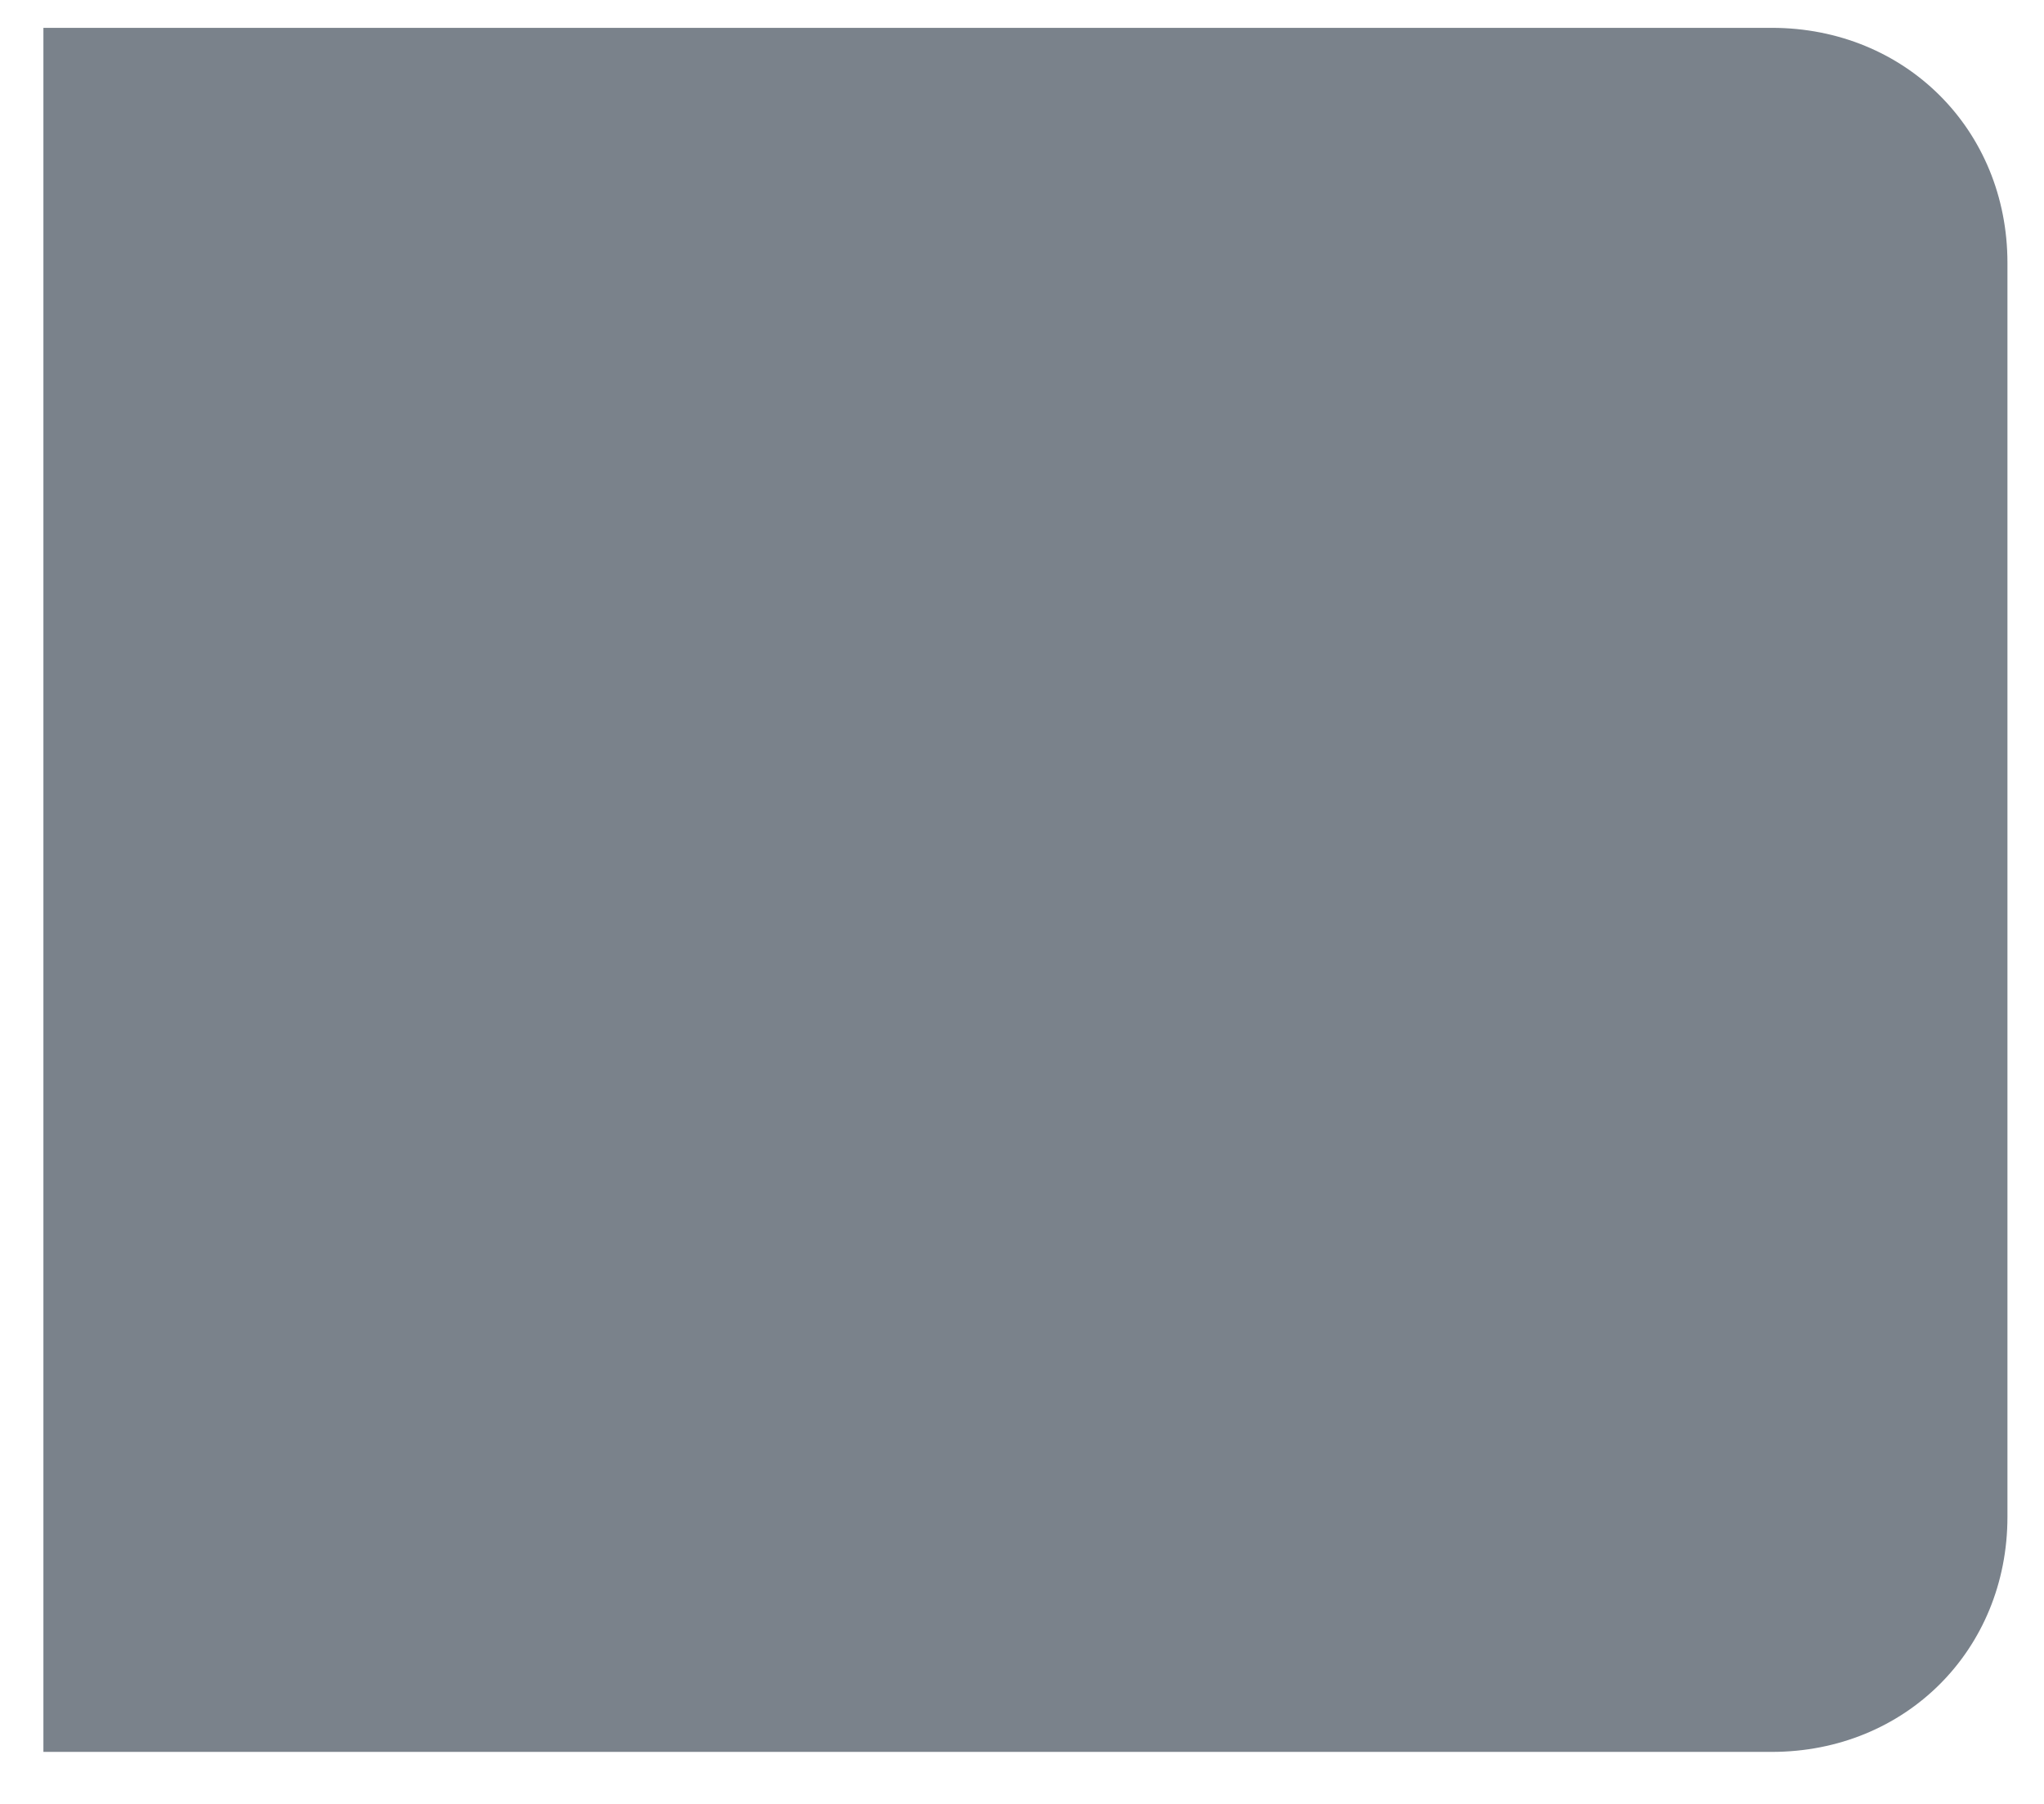 <svg width="34" height="30" viewBox="0 0 34 30" fill="none" xmlns="http://www.w3.org/2000/svg">
<path d="M0.722 0.463H29.472C31.694 0.463 33.392 2.157 33.392 4.373V25.225C33.392 27.441 31.694 29.135 29.472 29.135H0.722V0.463Z" fill="#7A828B"/>
</svg>
